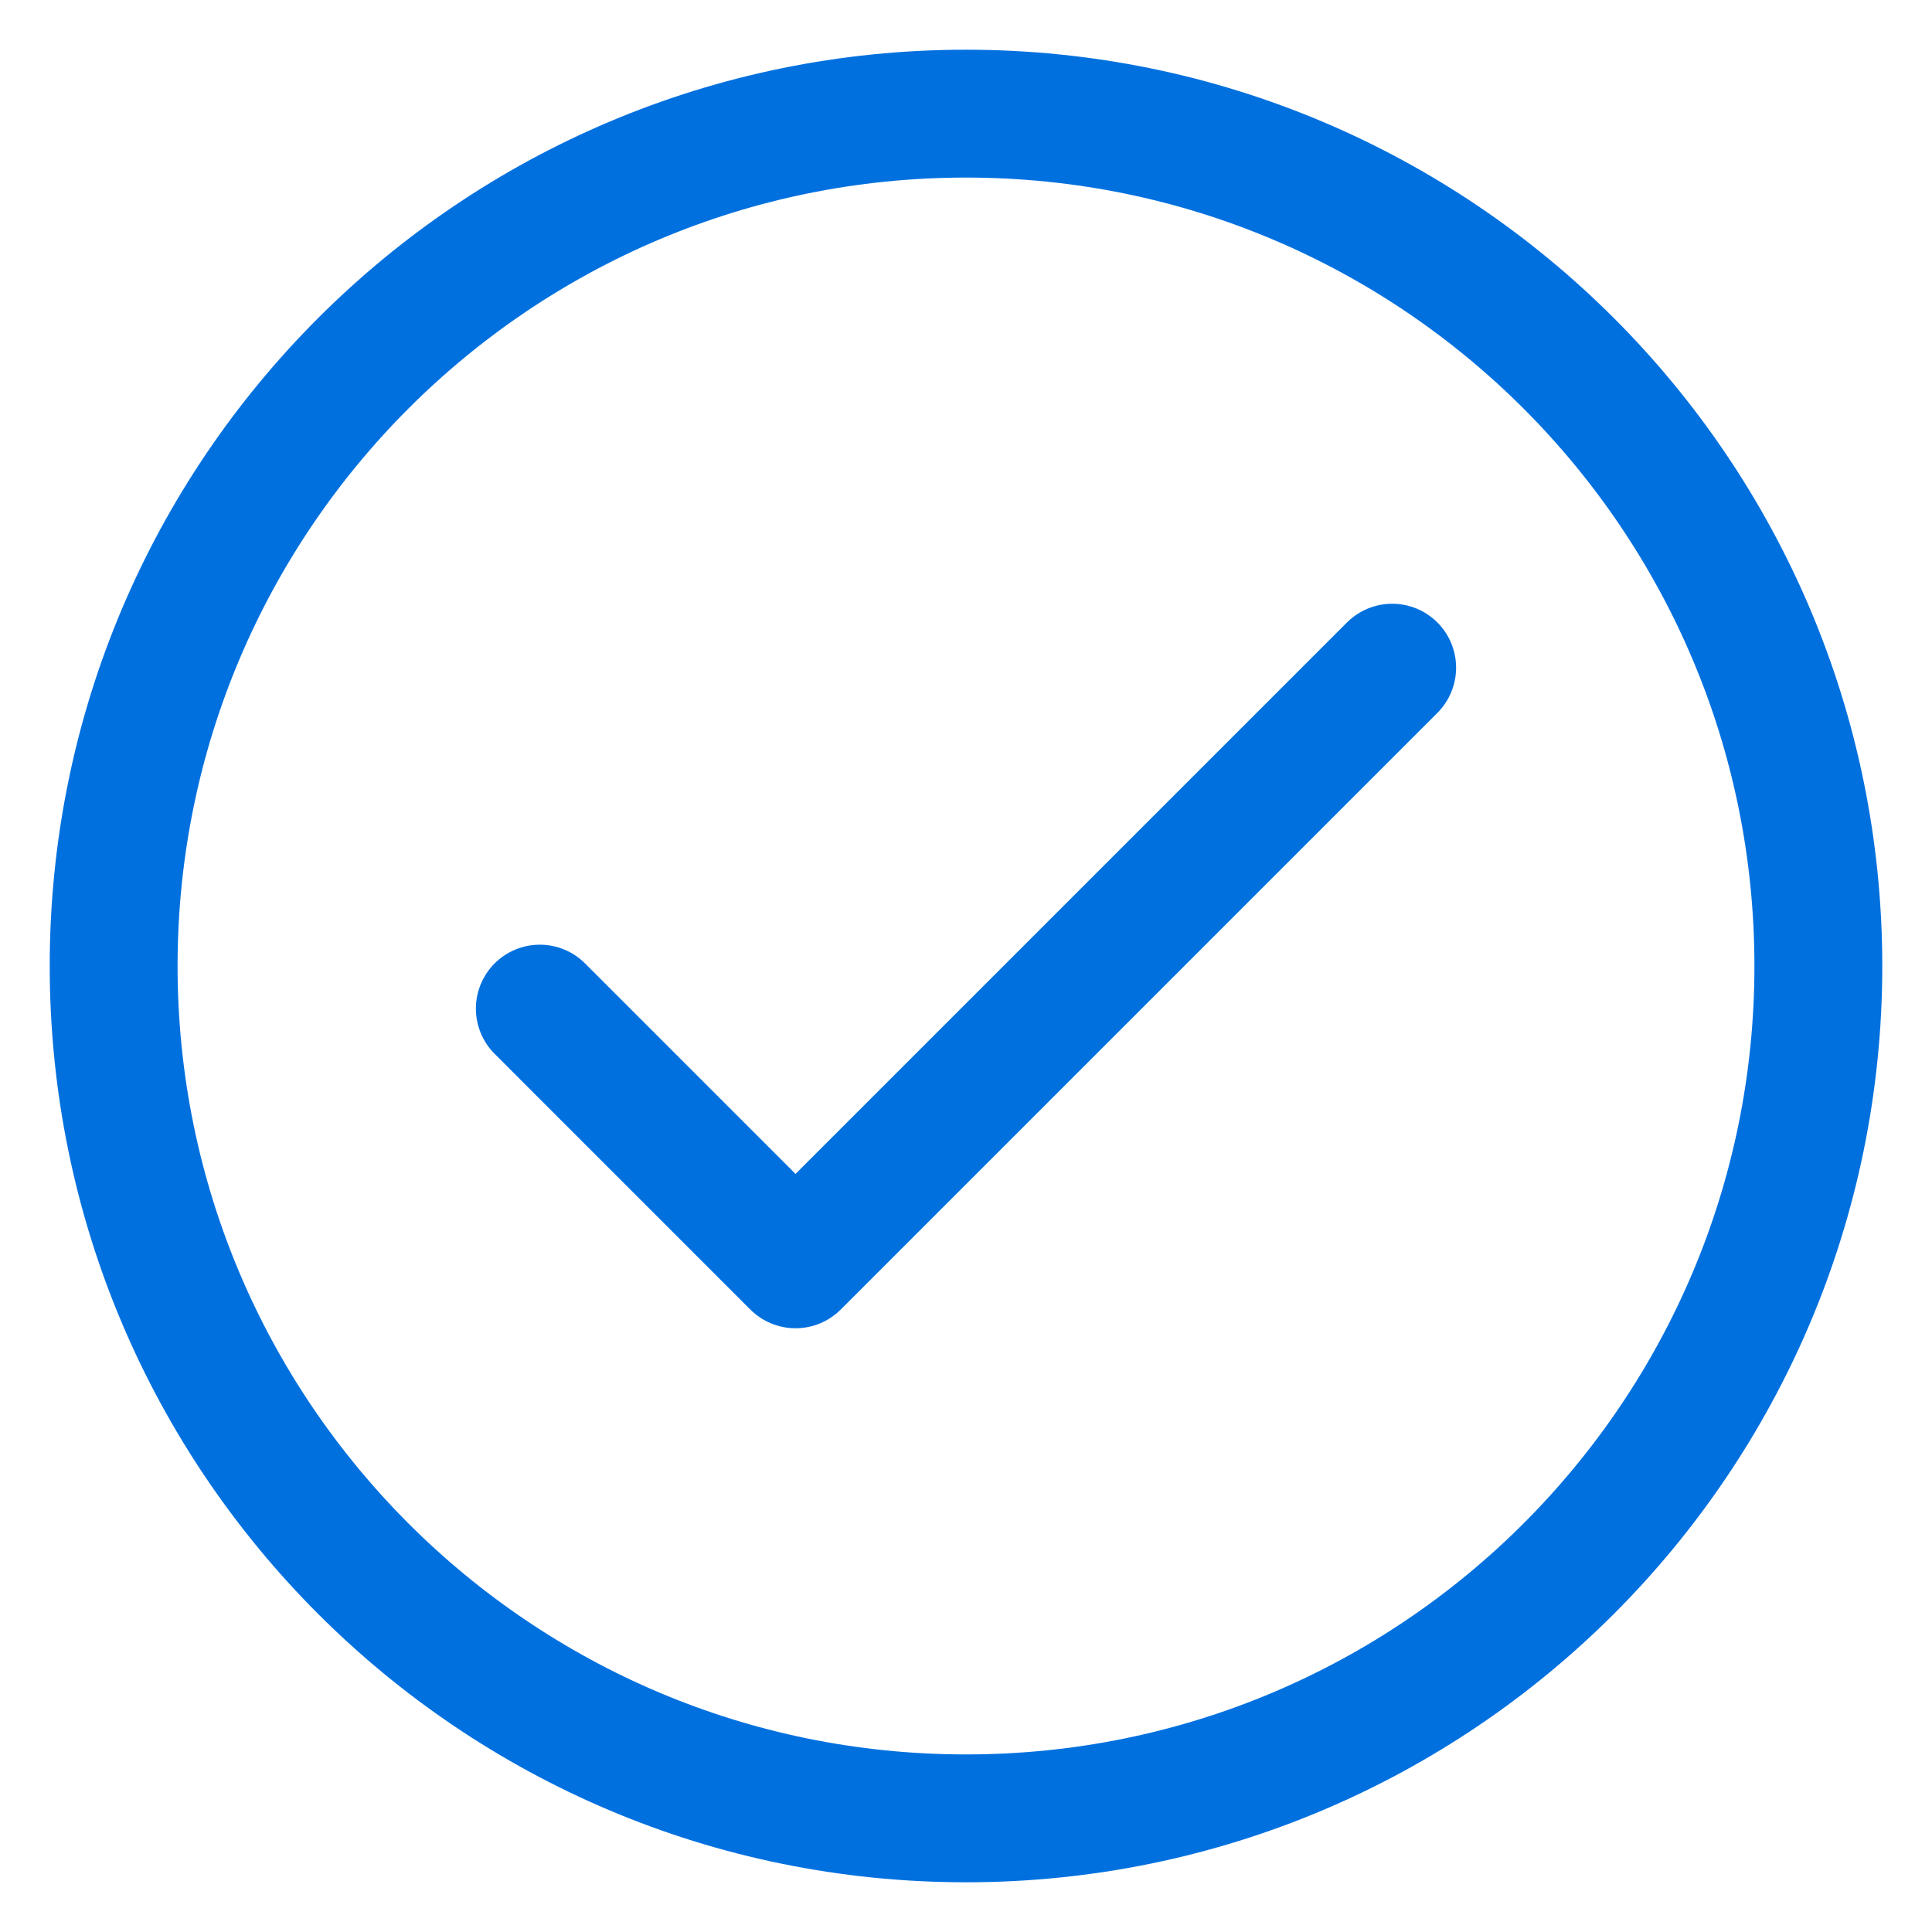 <svg width="34" height="34" viewBox="0 0 34 34" fill="none" xmlns="http://www.w3.org/2000/svg">
<path d="M17 32C25.284 32 32 25.284 32 17C32 8.716 25.284 2 17 2C8.716 2 2 8.716 2 17C2 25.284 8.716 32 17 32Z"  stroke="#0070DF" stroke-width="2.25" stroke-linecap="round" stroke-linejoin="round"/>
<path d="M9.5 17.75L14 22.25L24.5 11.75" stroke="#0070DF" stroke-width="2.25" stroke-linecap="round" stroke-linejoin="round"/>
</svg>
